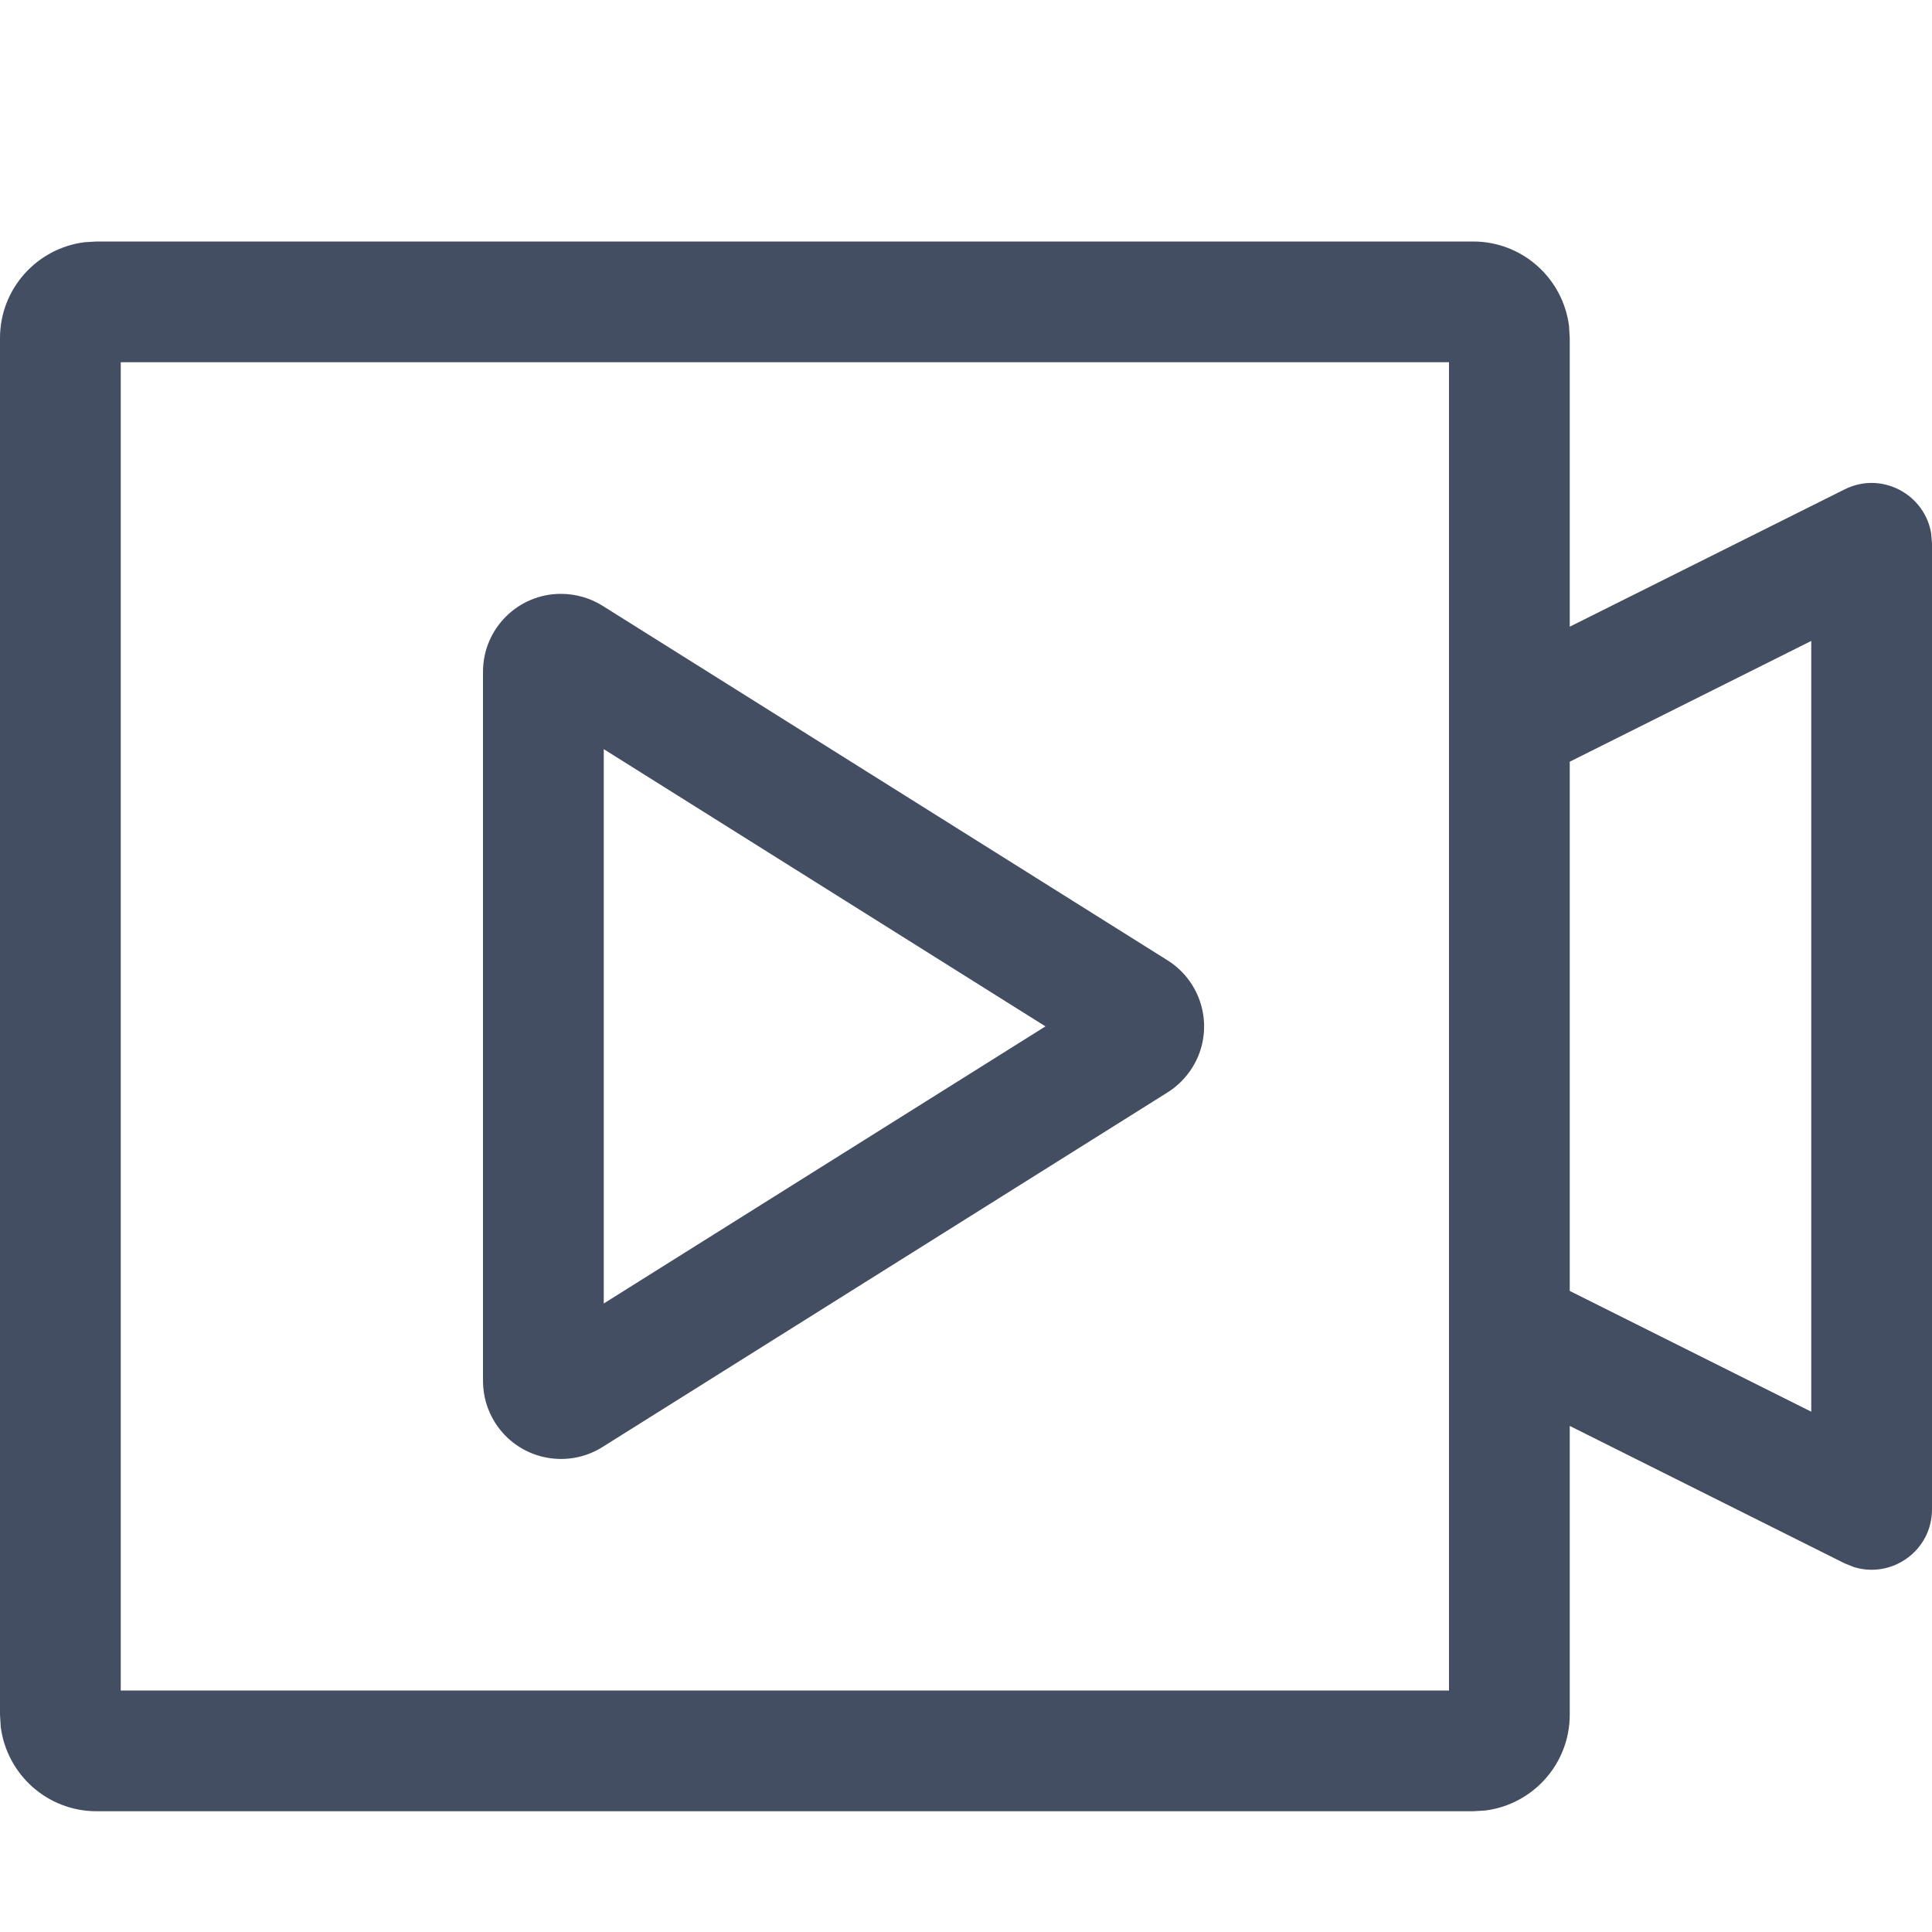 <?xml version="1.0" encoding="UTF-8"?>
<svg width="16px" height="16px" viewBox="0 0 16 16" version="1.1" xmlns="http://www.w3.org/2000/svg" xmlns:xlink="http://www.w3.org/1999/xlink">
    <title>icon16/录屏</title>
    <g id="icon16/录屏" stroke="none" stroke-width="1" fill="none" fill-rule="evenodd">
        <g id="编组">
            <polygon id="#" points="0 0 16 0 16 16 0 16"></polygon>
            <path d="M12.2,2 C12.608,2 12.944,2.305 12.994,2.7 L13,2.8 L13,5.19 L15.276,4.053 C15.583,3.899 15.94,4.094 15.993,4.417 L16,4.5 L16,12.5 C16,12.843 15.667,13.075 15.354,12.978 L15.276,12.947 L13,11.809 L13,14.2 C13,14.608 12.695,14.944 12.3,14.994 L12.2,15 L0.8,15 C0.392,15 0.056,14.695 0.006,14.3 L0,14.2 L0,2.8 C0,2.392 0.305,2.056 0.7,2.006 L0.8,2 L12.2,2 Z M12,3 L1,3 L1,14 L12,14 L12,3 Z M4.645,4.918 C4.767,4.918 4.886,4.952 4.989,5.016 L4.989,5.016 L9.669,7.953 C9.971,8.143 10.063,8.541 9.873,8.843 C9.821,8.925 9.752,8.995 9.669,9.047 L9.669,9.047 L4.989,11.984 C4.687,12.173 4.288,12.082 4.099,11.78 C4.034,11.677 4,11.558 4,11.437 L4,11.437 L4,5.563 C4,5.207 4.289,4.918 4.645,4.918 Z M15,5.308 L13,6.308 L13,10.691 L15,11.691 L15,5.308 Z M5,6.204 L5,10.795 L8.658,8.5 L5,6.204 Z" id="形状结合" fill="#444E63"></path>
        </g>
    </g>
</svg>